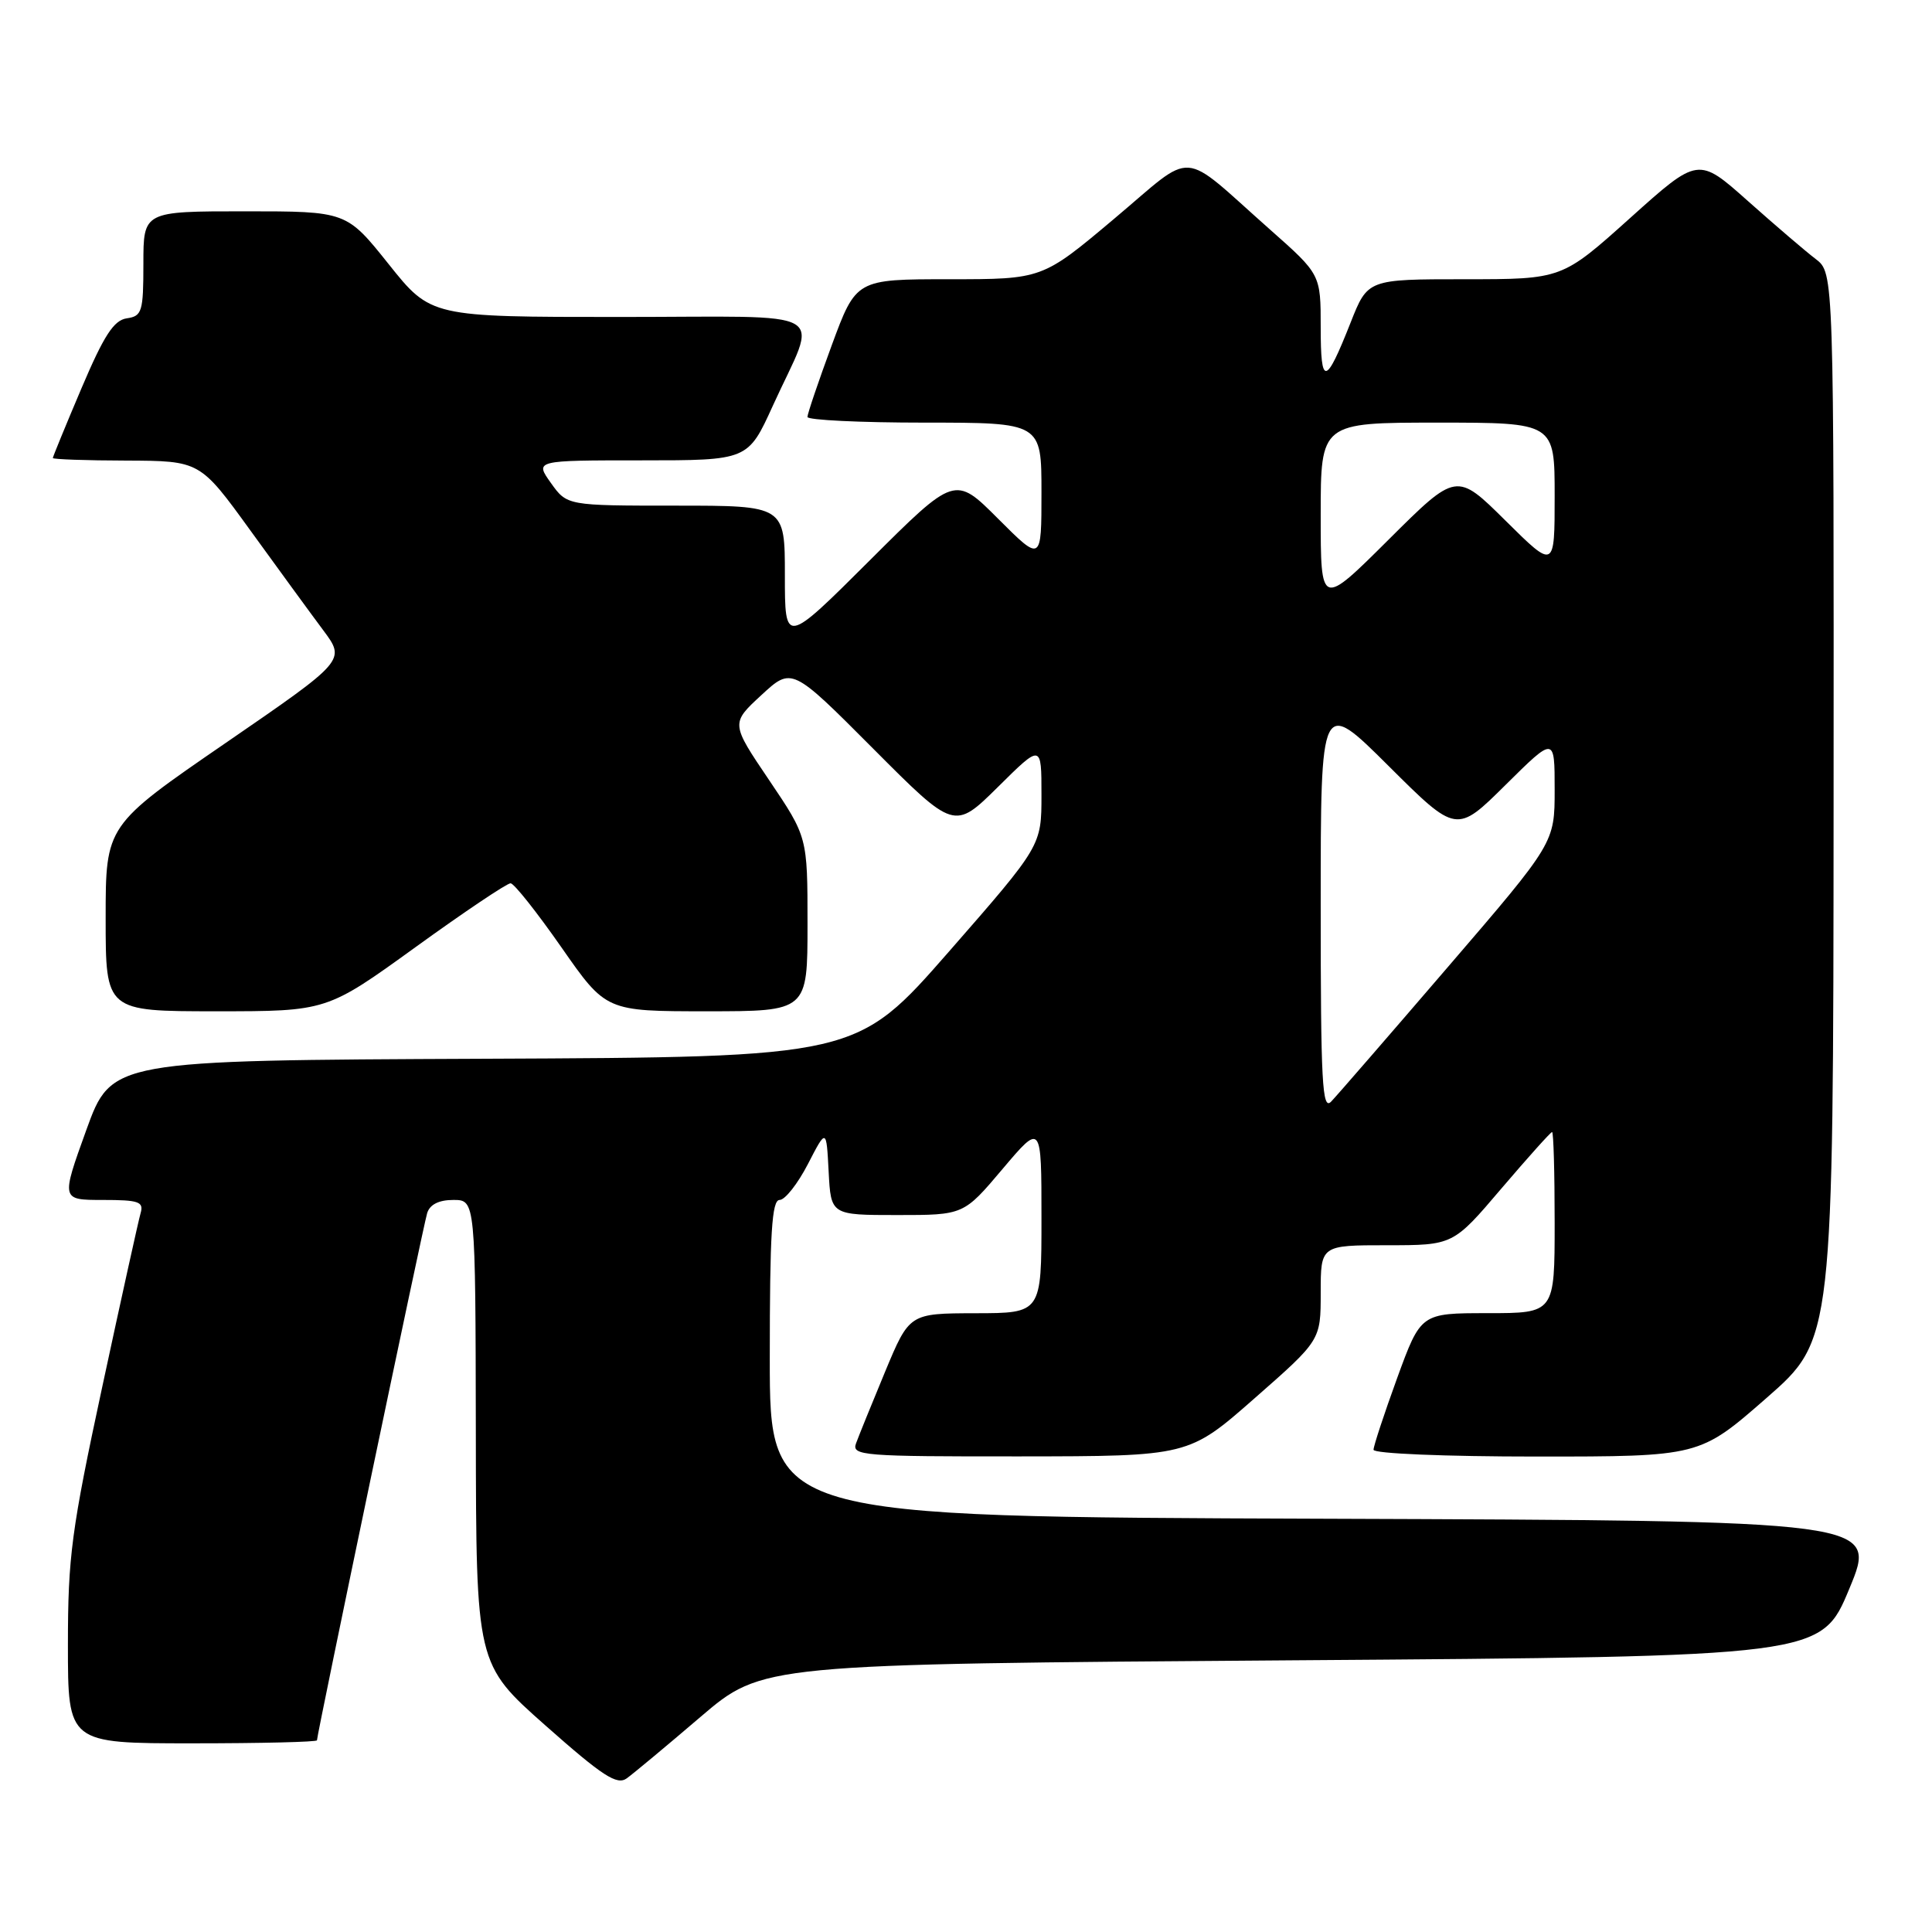 <?xml version="1.0" encoding="UTF-8" standalone="no"?>
<!DOCTYPE svg PUBLIC "-//W3C//DTD SVG 1.1//EN" "http://www.w3.org/Graphics/SVG/1.1/DTD/svg11.dtd" >
<svg xmlns="http://www.w3.org/2000/svg" xmlns:xlink="http://www.w3.org/1999/xlink" version="1.1" viewBox="0 0 256 256">
 <g >
 <path fill="currentColor"
d=" M 92.82 227.50 C 101.02 220.50 101.02 220.50 171.17 220.00 C 241.32 219.50 241.32 219.50 245.05 210.50 C 248.79 201.50 248.79 201.50 175.39 201.24 C 102.00 200.99 102.00 200.99 102.00 179.99 C 102.00 163.43 102.27 159.00 103.30 159.00 C 104.02 159.00 105.70 156.86 107.05 154.25 C 109.50 149.50 109.50 149.50 109.80 155.25 C 110.10 161.00 110.10 161.00 118.89 161.00 C 127.69 161.00 127.69 161.00 132.84 154.90 C 138.00 148.80 138.00 148.80 138.00 161.40 C 138.00 174.00 138.00 174.00 129.25 174.01 C 120.50 174.03 120.50 174.03 117.28 181.76 C 115.51 186.02 113.78 190.29 113.43 191.25 C 112.83 192.88 114.27 193.00 135.14 192.98 C 157.50 192.96 157.50 192.96 166.25 185.27 C 175.00 177.59 175.00 177.59 175.00 171.29 C 175.00 165.00 175.00 165.00 183.77 165.00 C 192.55 165.00 192.55 165.00 198.93 157.50 C 202.45 153.38 205.47 150.00 205.66 150.00 C 205.85 150.00 206.00 155.40 206.00 162.00 C 206.00 174.00 206.00 174.00 197.13 174.00 C 188.27 174.00 188.27 174.00 185.13 182.60 C 183.41 187.33 182.00 191.61 182.00 192.10 C 182.00 192.61 191.50 193.00 203.60 193.00 C 225.20 193.00 225.20 193.00 234.06 185.25 C 242.92 177.50 242.92 177.50 242.96 106.83 C 243.00 36.17 243.00 36.17 240.60 34.33 C 239.28 33.33 235.23 29.86 231.61 26.64 C 225.03 20.78 225.03 20.78 216.00 28.89 C 206.97 37.00 206.97 37.00 194.10 37.00 C 181.23 37.00 181.23 37.00 178.96 42.75 C 175.65 51.13 175.00 51.23 175.00 43.38 C 175.00 36.36 175.00 36.36 168.30 30.43 C 156.11 19.64 158.56 19.81 147.63 28.99 C 138.11 37.00 138.11 37.00 125.78 37.00 C 113.44 37.00 113.44 37.00 110.21 45.75 C 108.44 50.56 106.99 54.84 106.99 55.25 C 107.00 55.66 113.97 56.00 122.50 56.00 C 138.00 56.00 138.00 56.00 138.00 65.24 C 138.00 74.48 138.00 74.48 132.26 68.74 C 126.53 63.00 126.53 63.00 115.26 74.24 C 104.00 85.47 104.00 85.47 104.00 76.23 C 104.00 67.00 104.00 67.00 89.57 67.00 C 75.14 67.00 75.14 67.00 73.00 64.00 C 70.86 61.00 70.86 61.00 84.99 61.00 C 99.11 61.00 99.11 61.00 102.41 53.75 C 108.41 40.57 110.89 42.00 82.11 42.00 C 57.09 42.00 57.09 42.00 51.50 35.00 C 45.91 28.00 45.91 28.00 32.46 28.00 C 19.00 28.00 19.00 28.00 19.00 34.93 C 19.00 41.31 18.82 41.89 16.80 42.18 C 15.08 42.43 13.77 44.45 10.80 51.44 C 8.71 56.36 7.00 60.53 7.00 60.69 C 7.00 60.86 11.39 61.02 16.75 61.03 C 26.50 61.07 26.50 61.07 33.17 70.28 C 36.84 75.35 41.18 81.30 42.83 83.51 C 45.81 87.51 45.81 87.51 29.91 98.44 C 14.00 109.37 14.00 109.37 14.00 121.68 C 14.00 134.00 14.00 134.00 28.65 134.00 C 43.30 134.00 43.30 134.00 55.06 125.50 C 61.52 120.83 67.19 117.02 67.66 117.04 C 68.12 117.06 71.15 120.88 74.40 125.54 C 80.30 134.00 80.30 134.00 93.65 134.00 C 107.00 134.00 107.00 134.00 107.00 122.45 C 107.00 110.91 107.00 110.91 101.92 103.38 C 96.83 95.85 96.83 95.85 100.88 92.11 C 104.92 88.38 104.92 88.38 115.69 99.19 C 126.45 109.99 126.45 109.99 132.23 104.28 C 138.00 98.56 138.00 98.56 138.00 105.32 C 138.00 112.07 138.00 112.07 125.75 126.08 C 113.50 140.08 113.50 140.08 64.14 140.29 C 14.78 140.50 14.78 140.50 11.43 149.75 C 8.09 159.00 8.09 159.00 13.61 159.00 C 18.40 159.00 19.07 159.23 18.63 160.75 C 18.35 161.71 16.07 172.04 13.56 183.71 C 9.46 202.77 9.00 206.25 9.00 217.96 C 9.00 231.00 9.00 231.00 25.50 231.00 C 34.58 231.00 42.00 230.82 42.00 230.60 C 42.00 229.80 56.07 162.46 56.60 160.75 C 56.95 159.60 58.15 159.00 60.07 159.00 C 63.00 159.00 63.00 159.00 63.05 189.75 C 63.09 220.50 63.09 220.50 72.28 228.64 C 79.87 235.36 81.75 236.58 83.05 235.64 C 83.92 235.01 88.32 231.35 92.82 227.50 Z  M 175.00 119.99 C 175.00 92.54 175.00 92.54 184.00 101.50 C 192.99 110.45 192.99 110.45 199.50 104.00 C 206.00 97.56 206.00 97.56 206.00 104.62 C 206.00 111.68 206.00 111.68 191.89 128.09 C 184.13 137.12 177.16 145.16 176.39 145.96 C 175.20 147.22 175.00 143.47 175.00 119.99 Z  M 175.00 68.23 C 175.00 56.00 175.00 56.00 190.50 56.00 C 206.00 56.00 206.00 56.00 206.00 65.72 C 206.00 75.44 206.00 75.44 199.50 69.00 C 192.99 62.55 192.99 62.55 184.00 71.50 C 175.00 80.46 175.00 80.46 175.00 68.23 Z "/>
</g>
</svg>